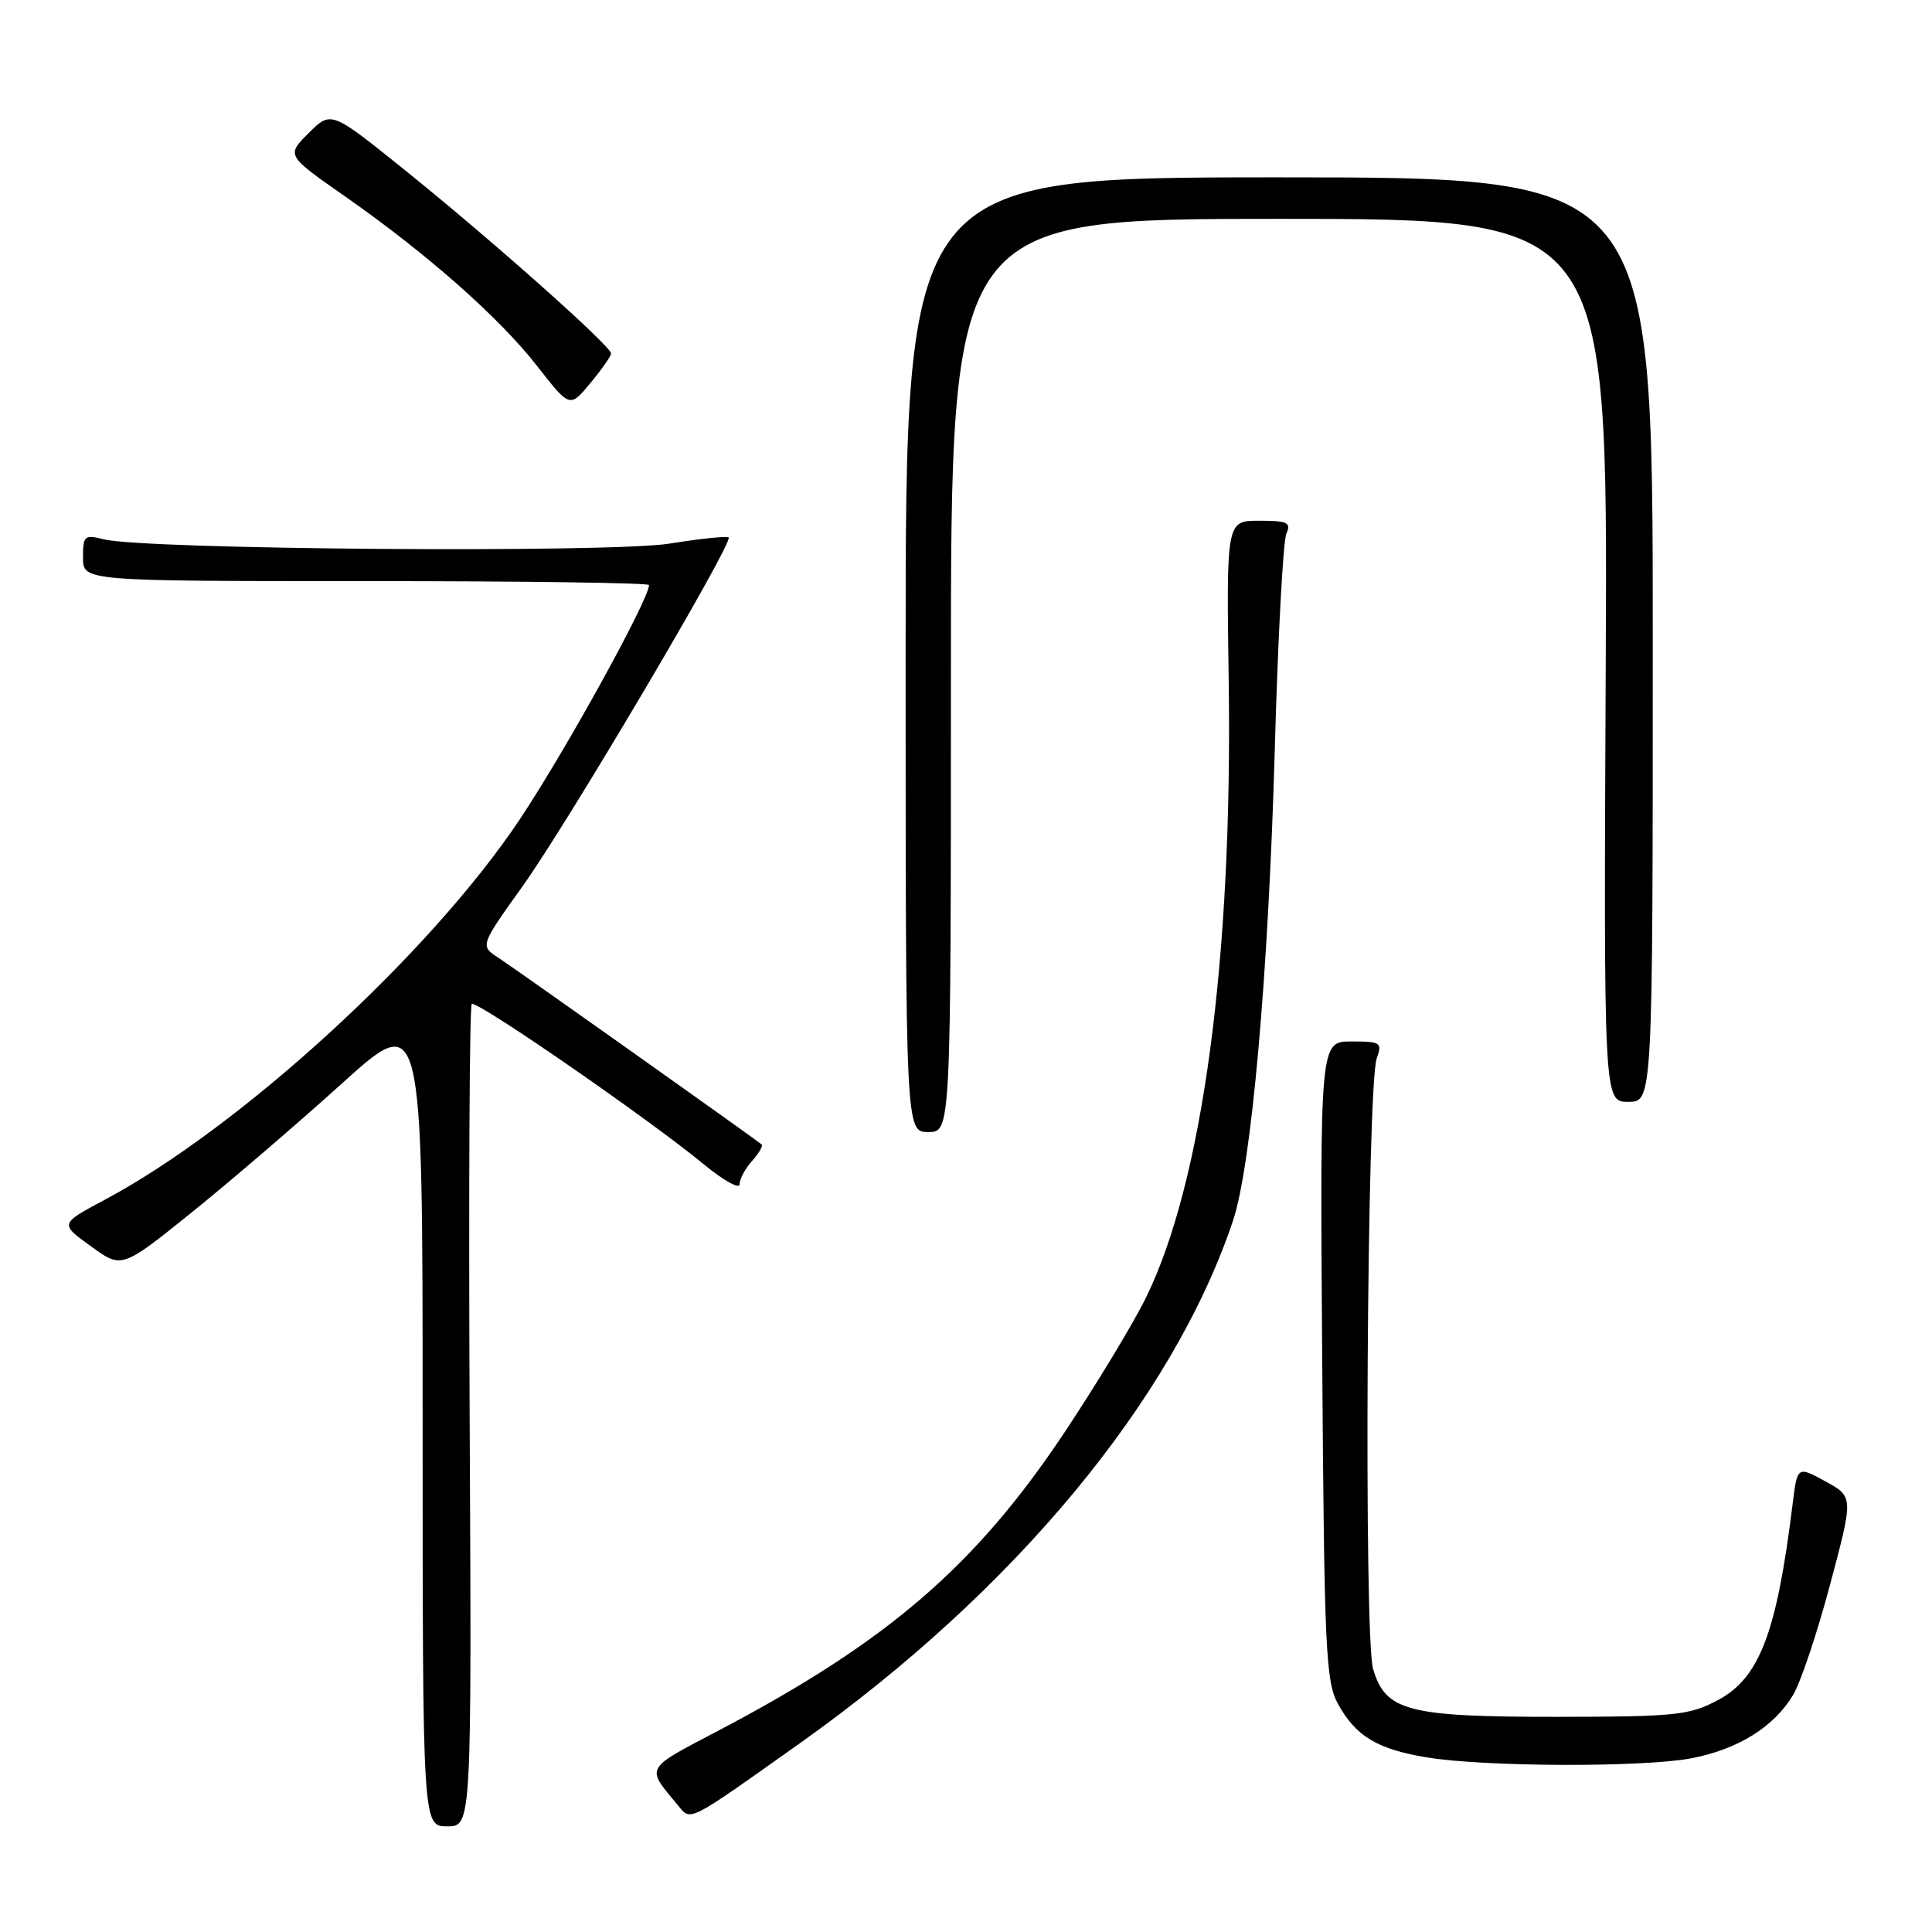 <?xml version="1.0" encoding="UTF-8" standalone="no"?>
<!DOCTYPE svg PUBLIC "-//W3C//DTD SVG 1.1//EN" "http://www.w3.org/Graphics/SVG/1.1/DTD/svg11.dtd" >
<svg xmlns="http://www.w3.org/2000/svg" xmlns:xlink="http://www.w3.org/1999/xlink" version="1.1" viewBox="0 0 256 256">
 <g >
 <path fill="currentColor"
d=" M 62.23 187.50 C 62.09 157.53 62.21 133.00 62.52 133.00 C 63.89 133.00 86.14 148.40 93.25 154.27 C 95.86 156.42 98.00 157.62 98.00 156.92 C 98.00 156.23 98.75 154.83 99.66 153.82 C 100.57 152.81 101.14 151.83 100.91 151.64 C 100.01 150.87 68.31 128.39 66.04 126.91 C 63.60 125.32 63.60 125.32 69.26 117.41 C 75.27 109.00 97.21 71.87 96.55 71.22 C 96.34 71.00 92.82 71.37 88.73 72.03 C 80.87 73.29 19.14 72.83 13.75 71.46 C 11.19 70.81 11.00 70.98 11.00 73.88 C 11.00 77.00 11.00 77.00 48.50 77.00 C 69.12 77.00 86.00 77.23 86.00 77.52 C 86.00 79.42 74.90 99.54 68.86 108.59 C 56.98 126.39 31.86 149.40 13.80 159.02 C 7.92 162.16 7.92 162.16 12.03 165.13 C 16.13 168.11 16.13 168.11 25.32 160.72 C 30.37 156.65 39.34 148.96 45.25 143.62 C 56.00 133.90 56.00 133.90 56.00 187.95 C 56.00 242.00 56.00 242.00 59.25 242.00 C 62.50 242.00 62.50 242.00 62.23 187.50 Z  M 106.00 230.98 C 134.41 210.80 155.42 185.46 163.37 161.78 C 165.82 154.48 168.07 129.22 168.91 99.50 C 169.32 84.65 170.02 71.71 170.44 70.75 C 171.11 69.23 170.63 69.00 166.86 69.00 C 162.50 69.00 162.50 69.00 162.81 90.25 C 163.34 126.96 159.36 156.62 151.85 171.94 C 150.11 175.47 145.17 183.63 140.88 190.06 C 129.20 207.52 117.60 217.52 95.47 229.17 C 85.23 234.56 85.53 234.02 89.87 239.26 C 91.58 241.33 91.03 241.61 106.00 230.98 Z  M 224.07 232.99 C 230.30 231.80 235.07 228.83 237.62 224.55 C 238.61 222.87 240.82 216.29 242.51 209.91 C 245.60 198.33 245.60 198.33 241.88 196.29 C 238.15 194.25 238.15 194.25 237.52 199.38 C 235.42 216.38 233.14 222.35 227.62 225.28 C 223.85 227.28 222.06 227.47 206.50 227.49 C 186.51 227.50 183.59 226.75 181.94 221.13 C 180.69 216.89 181.13 143.84 182.42 140.25 C 183.18 138.15 182.96 138.00 179.07 138.00 C 174.90 138.00 174.90 138.00 175.20 180.25 C 175.47 218.44 175.67 222.81 177.27 225.74 C 179.63 230.05 182.47 231.77 189.04 232.86 C 196.67 234.13 217.67 234.20 224.07 232.99 Z  M 126.00 89.50 C 126.00 29.00 126.00 29.00 169.52 29.00 C 213.03 29.00 213.03 29.00 212.77 87.50 C 212.50 146.00 212.50 146.00 215.75 146.00 C 219.00 146.00 219.00 146.00 219.00 84.75 C 219.00 23.50 219.00 23.50 169.50 23.50 C 120.00 23.50 120.00 23.50 120.00 86.75 C 120.00 150.00 120.00 150.00 123.00 150.00 C 126.00 150.00 126.00 150.00 126.00 89.50 Z  M 80.97 46.84 C 81.01 45.90 65.07 31.73 53.61 22.51 C 43.87 14.67 43.87 14.67 40.90 17.63 C 37.94 20.59 37.94 20.59 45.66 25.98 C 56.55 33.59 66.15 42.06 71.18 48.51 C 75.50 54.05 75.50 54.05 78.22 50.77 C 79.72 48.97 80.96 47.20 80.97 46.84 Z "/>
</g>
</svg>